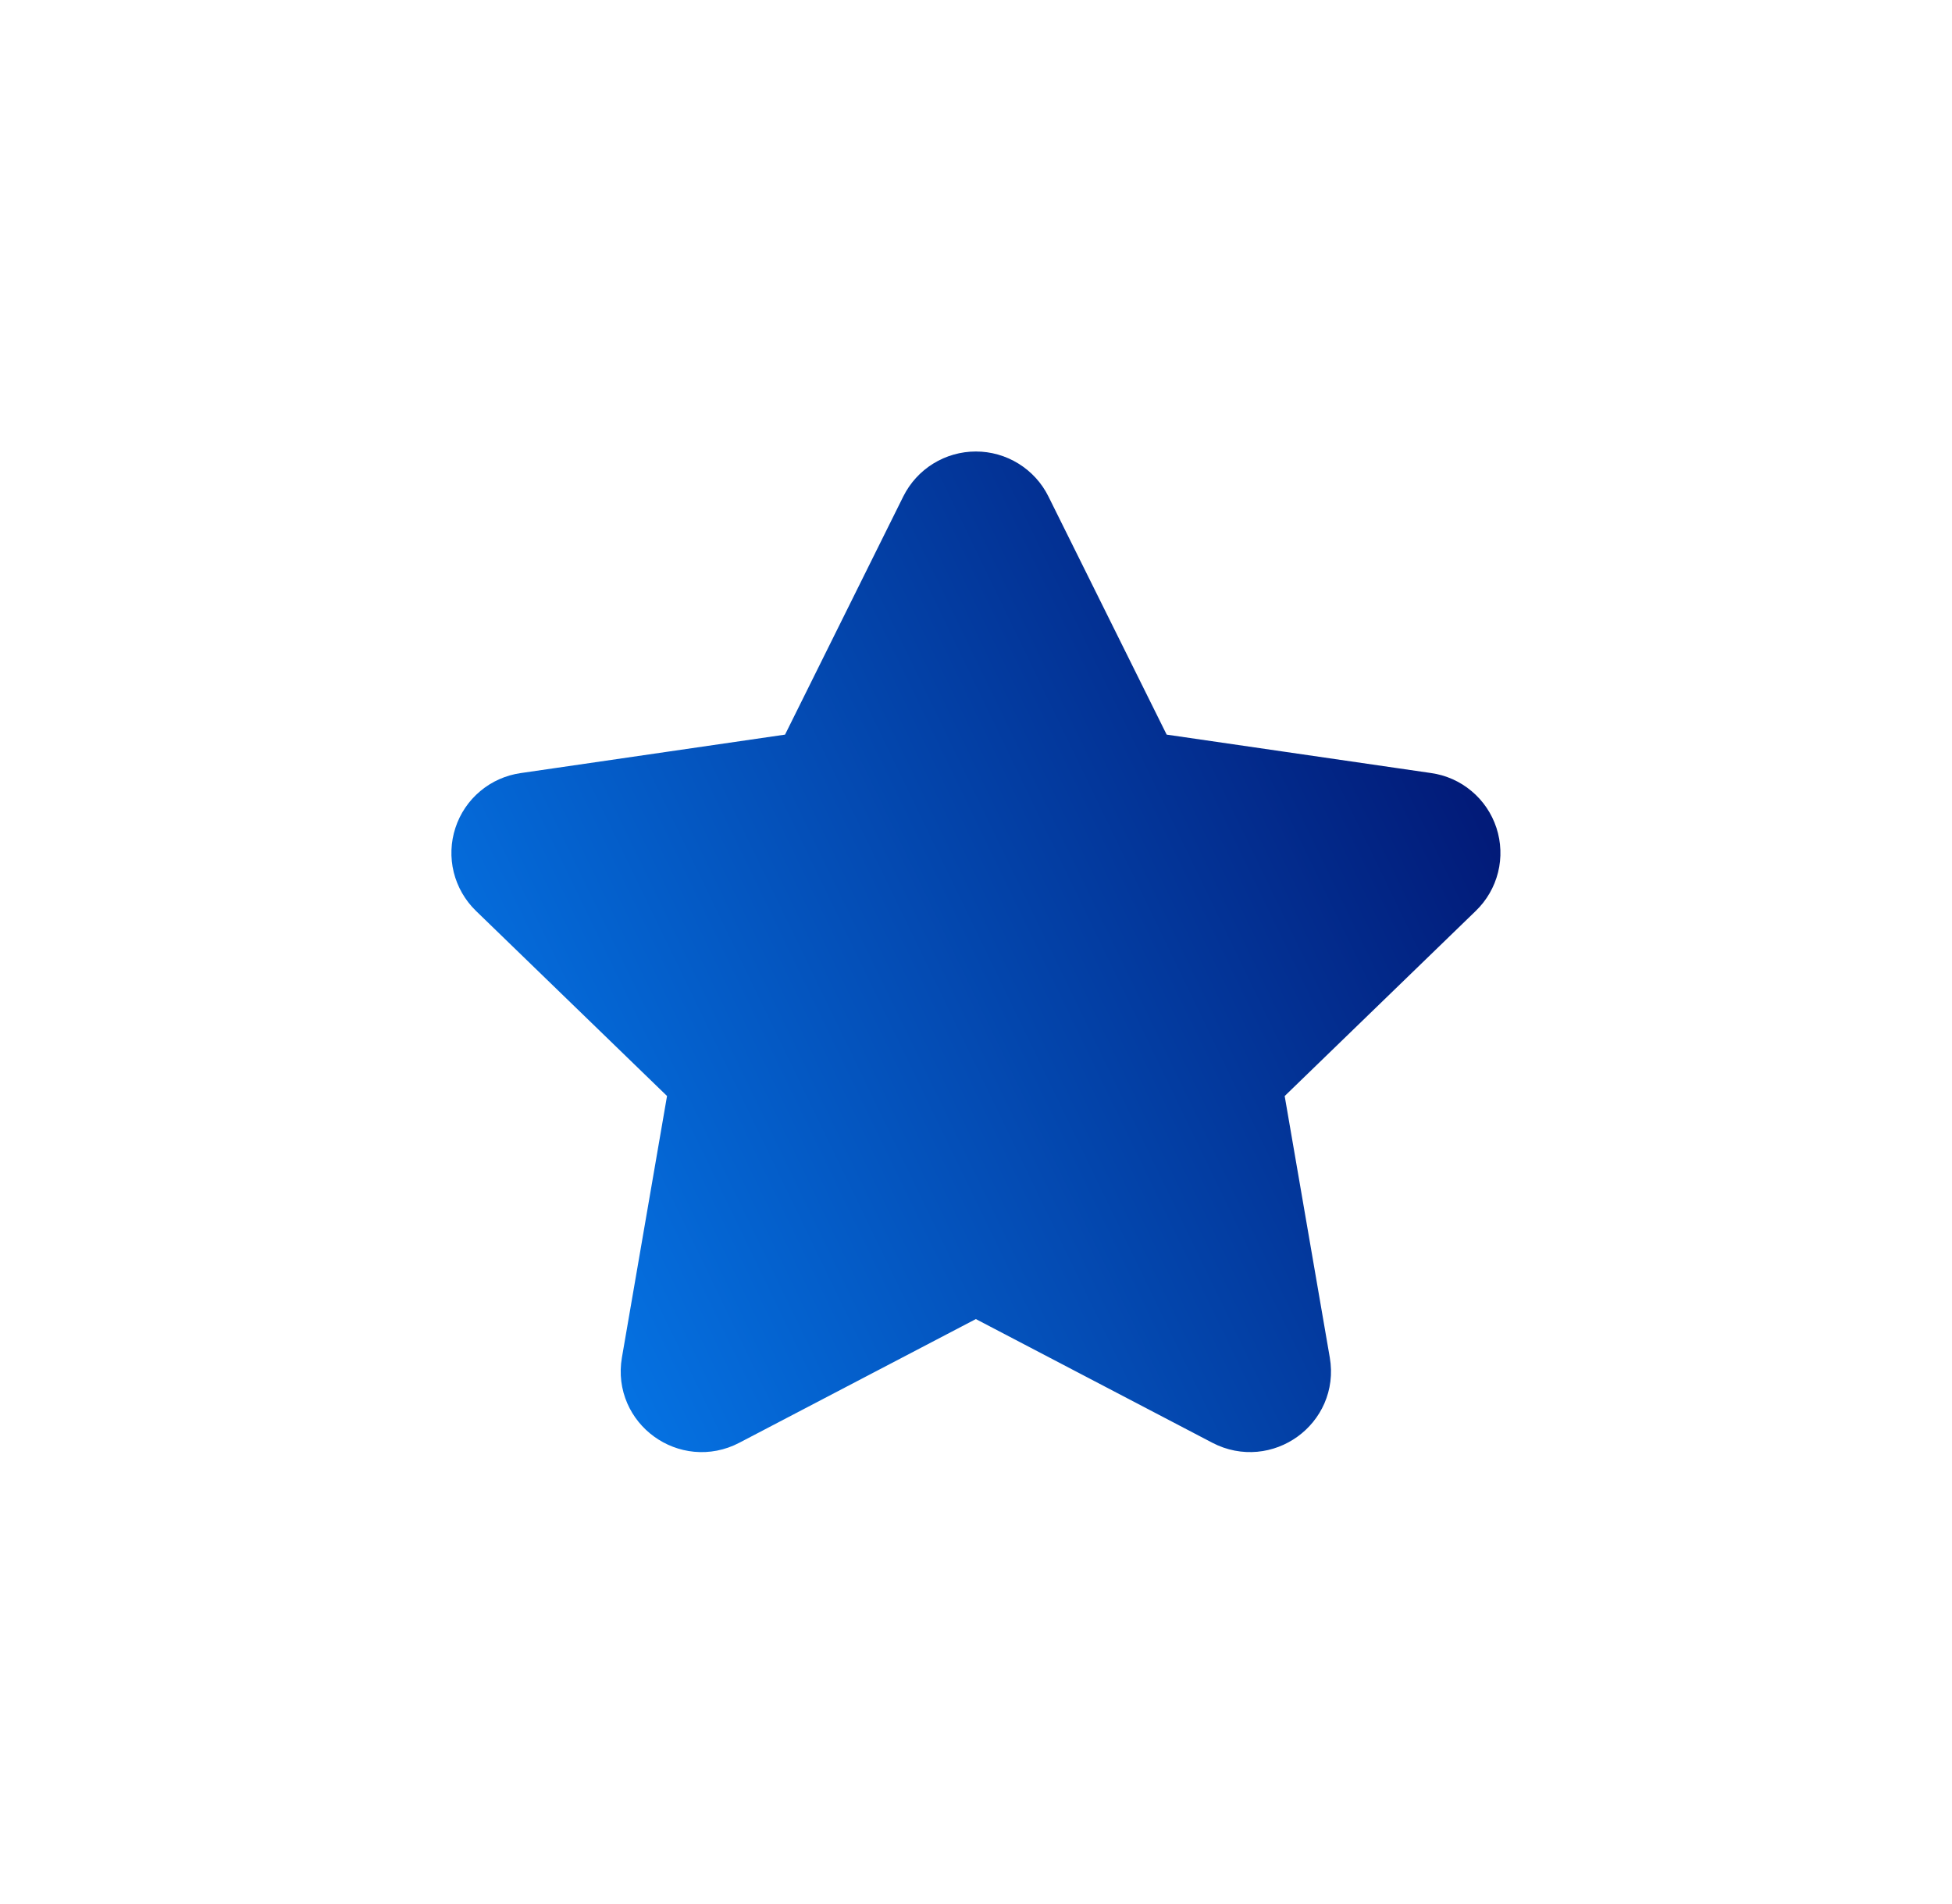<svg width="40" height="39" viewBox="0 0 40 39" fill="none" xmlns="http://www.w3.org/2000/svg">
<path d="M16.584 15.736L19.182 10.504C19.258 10.352 19.374 10.225 19.518 10.136C19.662 10.047 19.828 10 19.997 10C20.167 10 20.332 10.047 20.476 10.136C20.62 10.225 20.737 10.352 20.812 10.504L23.41 15.736L29.218 16.58C29.386 16.603 29.544 16.673 29.673 16.782C29.803 16.89 29.899 17.033 29.952 17.194C30.004 17.355 30.011 17.527 29.97 17.691C29.929 17.855 29.843 18.004 29.721 18.122L25.519 22.192L26.511 27.942C26.638 28.68 25.858 29.242 25.191 28.894L19.997 26.178L14.802 28.894C14.136 29.243 13.356 28.68 13.483 27.941L14.475 22.191L10.273 18.121C10.152 18.003 10.067 17.854 10.026 17.69C9.986 17.526 9.992 17.355 10.045 17.194C10.097 17.034 10.193 16.891 10.323 16.783C10.452 16.674 10.609 16.605 10.776 16.581L16.584 15.736Z" fill="url(#paint0_linear_11130_37859)" stroke="url(#paint1_linear_11130_37859)" stroke-width="1.5" stroke-linecap="round" stroke-linejoin="round"/>
<defs>
<linearGradient id="paint0_linear_11130_37859" x1="10" y1="24.82" x2="29.627" y2="15.318" gradientUnits="userSpaceOnUse">
<stop stop-color="#0575E6"/>
<stop offset="1" stop-color="#021B79"/>
</linearGradient>
<linearGradient id="paint1_linear_11130_37859" x1="10" y1="24.82" x2="29.627" y2="15.318" gradientUnits="userSpaceOnUse">
<stop stop-color="#0575E6"/>
<stop offset="1" stop-color="#021B79"/>
</linearGradient>
</defs>
</svg>
